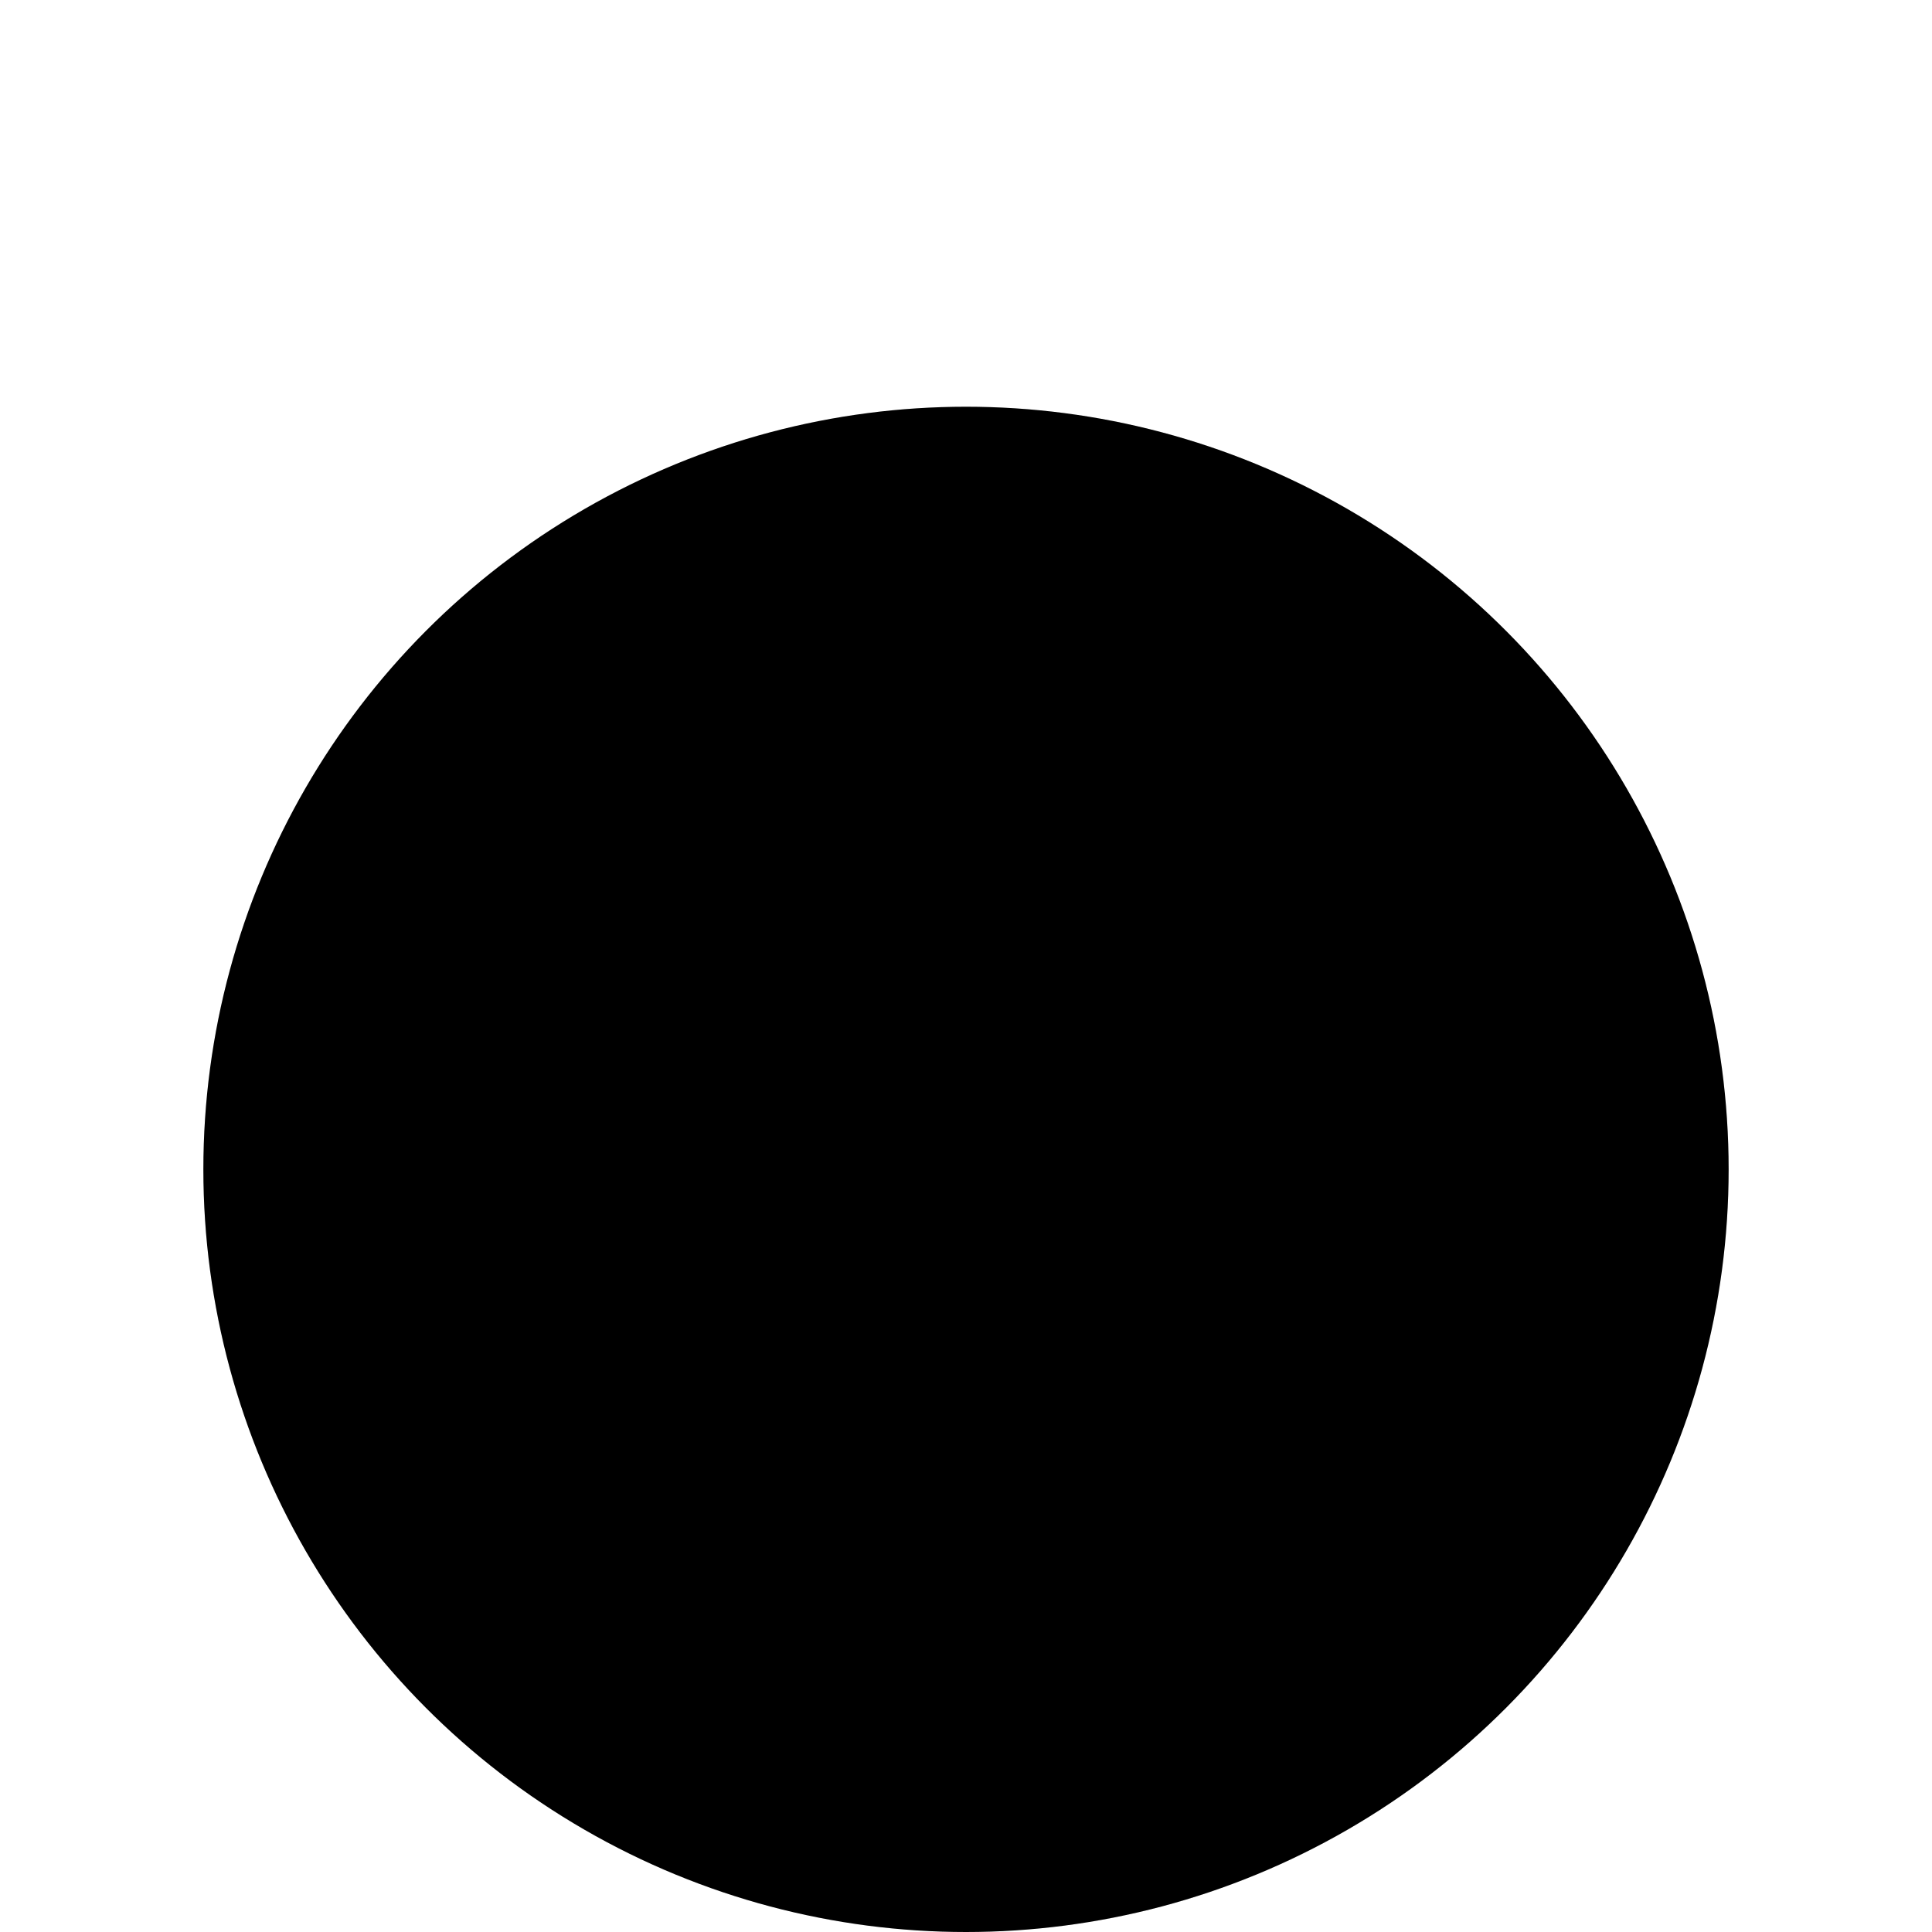 <svg xmlns="http://www.w3.org/2000/svg" width="38" height="38" ><g filter="url(#a)"><circle cx="19" cy="15" r="15" /><circle cx="19" cy="15" r="14.5" stroke="#000" stroke-opacity=".1"/><path d="M25 10.108 23.892 9 19.5 13.392 15.108 9 14 10.108l4.392 4.392L14 18.892 15.108 20l4.392-4.392L23.892 20 25 18.892 20.608 14.5 25 10.108Z"/></g><defs><filter id="a" width="38" height="38" x="0" y="0" color-interpolation-filters="sRGB" filterUnits="userSpaceOnUse"><feFlood flood-opacity="0" result="BackgroundImageFix"/><feColorMatrix in="SourceAlpha" result="hardAlpha" values="0 0 0 0 0 0 0 0 0 0 0 0 0 0 0 0 0 0 127 0"/><feOffset dy="4"/><feGaussianBlur stdDeviation="2"/><feComposite in2="hardAlpha" operator="out"/><feColorMatrix values="0 0 0 0 0 0 0 0 0 0 0 0 0 0 0 0 0 0 0.25 0"/><feBlend in2="BackgroundImageFix" result="effect1_dropShadow_1_2966"/><feColorMatrix in="SourceAlpha" result="hardAlpha" values="0 0 0 0 0 0 0 0 0 0 0 0 0 0 0 0 0 0 127 0"/><feOffset dy="4"/><feGaussianBlur stdDeviation="2"/><feComposite in2="hardAlpha" operator="out"/><feColorMatrix values="0 0 0 0 0 0 0 0 0 0 0 0 0 0 0 0 0 0 0.25 0"/><feBlend in2="effect1_dropShadow_1_2966" result="effect2_dropShadow_1_2966"/><feBlend in="SourceGraphic" in2="effect2_dropShadow_1_2966" result="shape"/></filter></defs></svg>